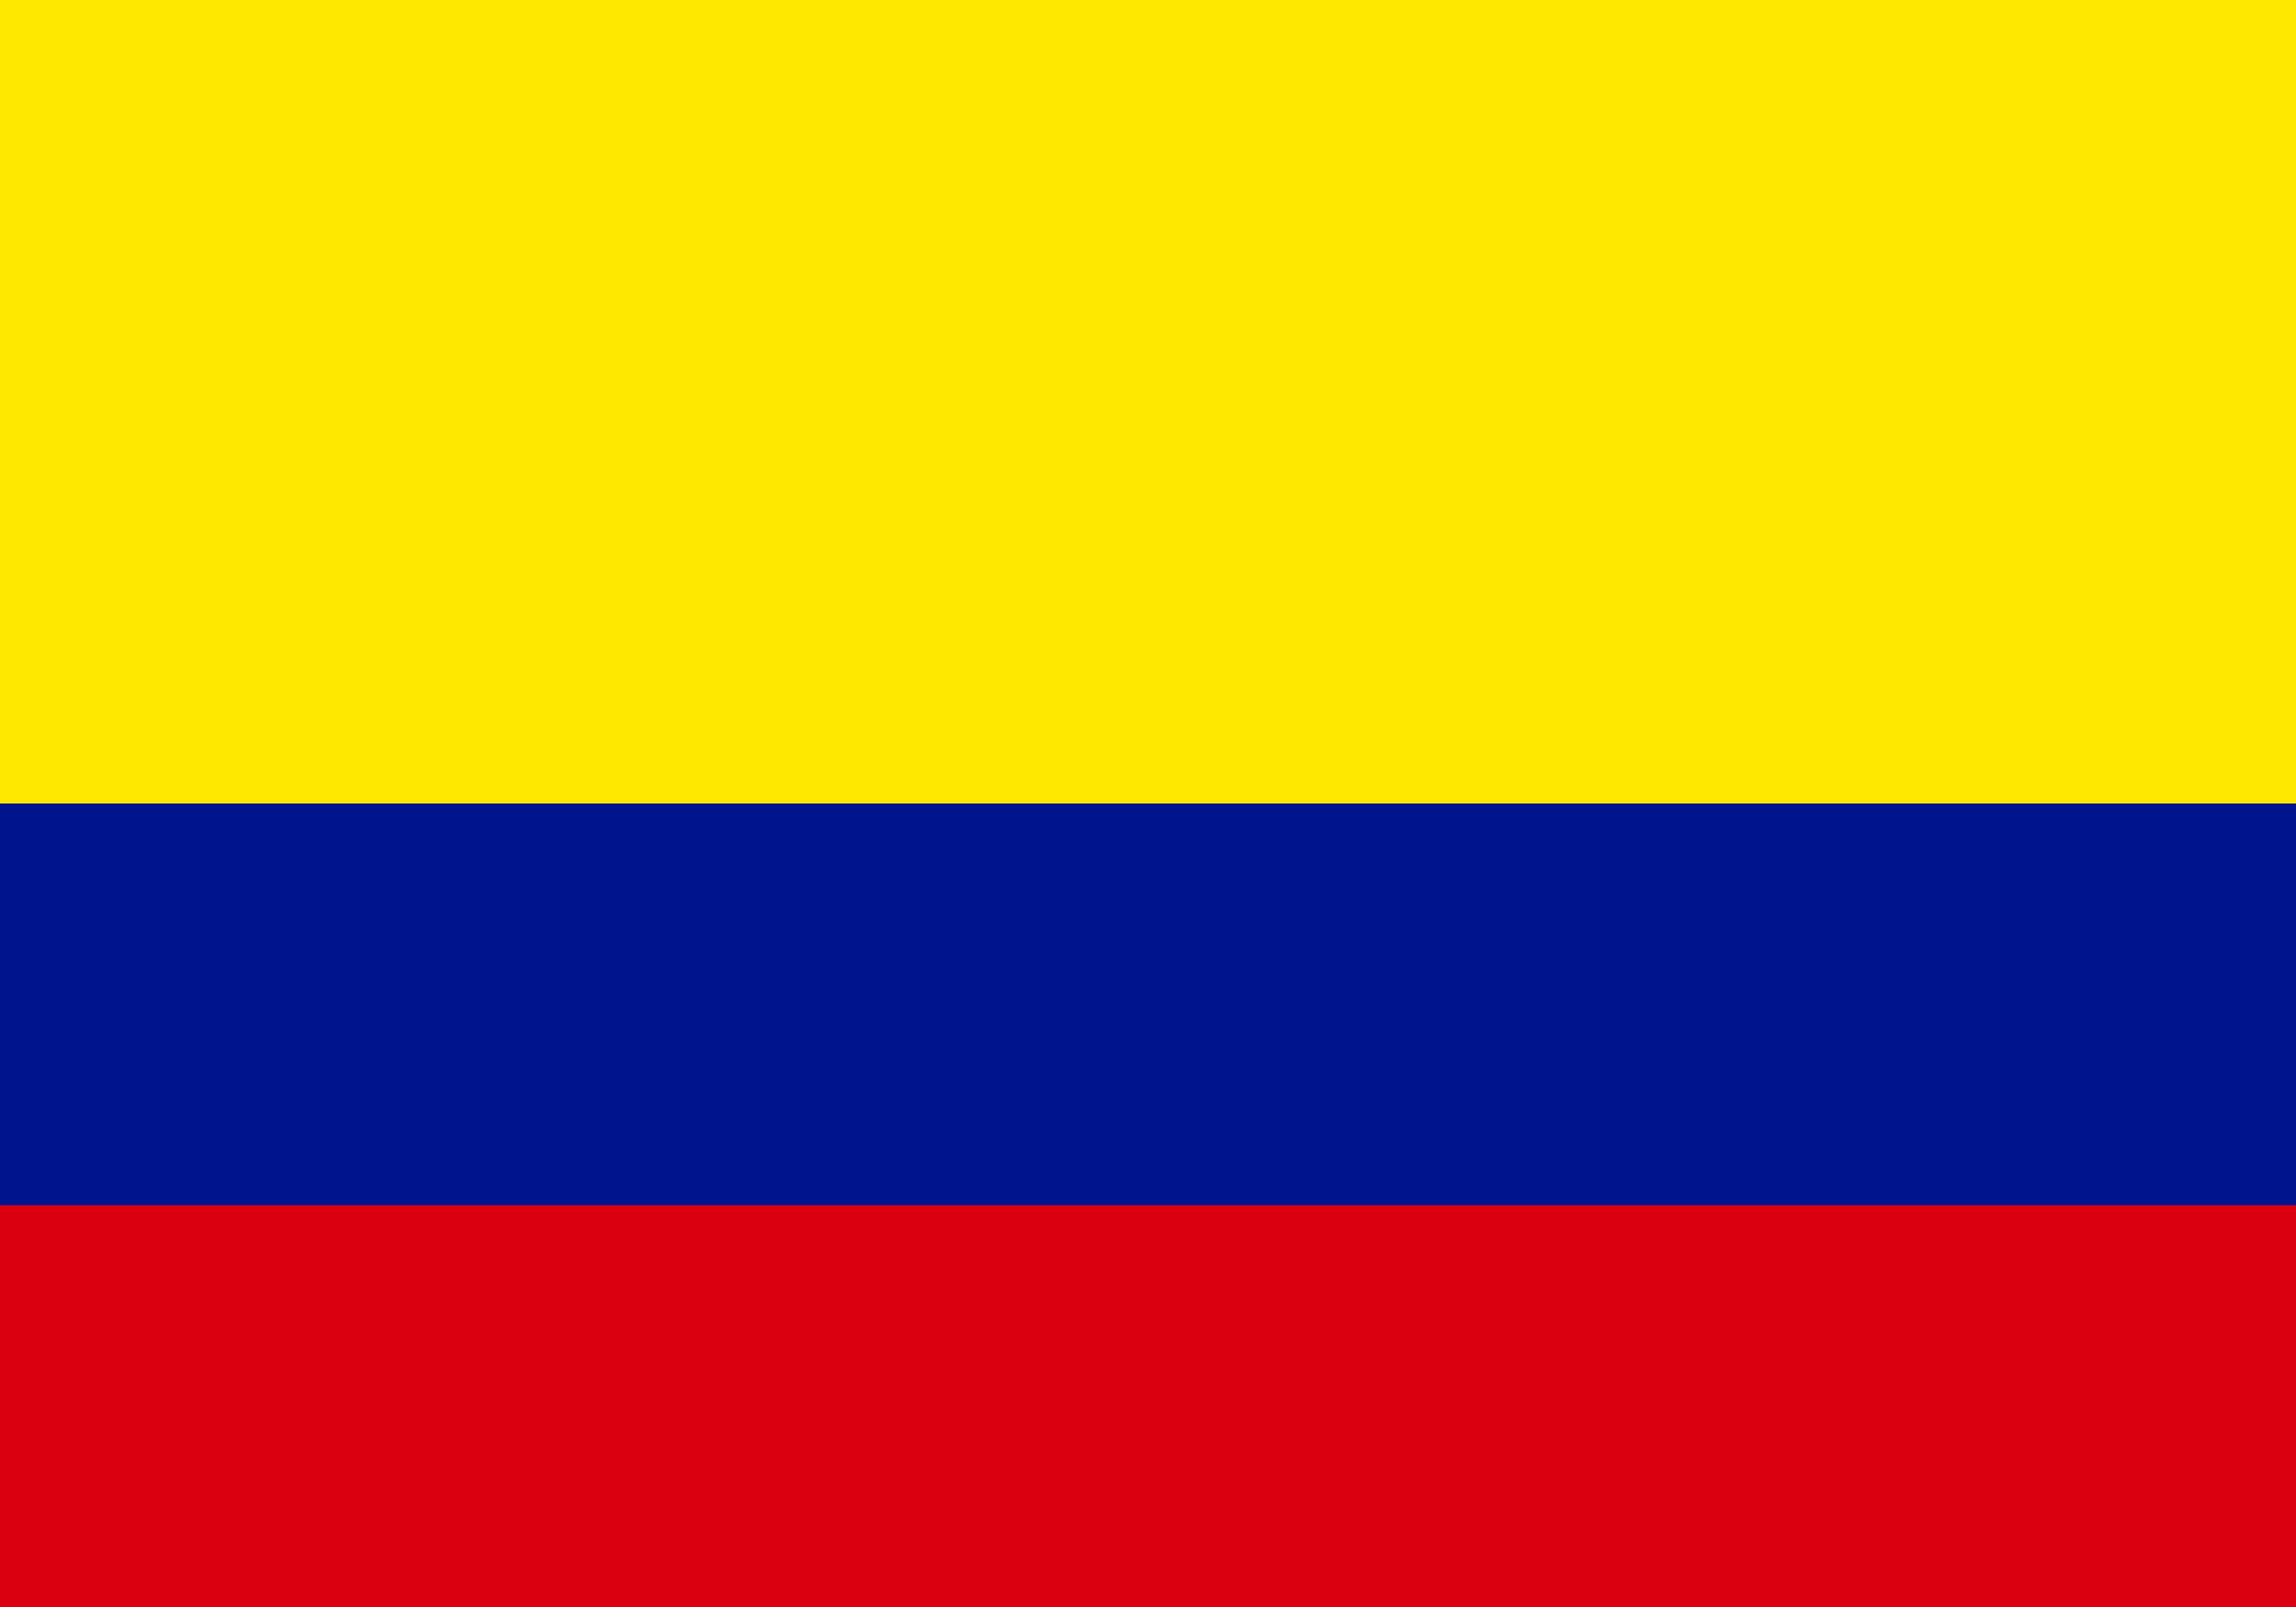 <svg xmlns='http://www.w3.org/2000/svg' width='20' height='14'><path fill='#ffe800' d='M0 0h20v14H0z'/><path d='M0 7h20v7H0zm0 0' fill-rule='evenodd' fill='#00148e'/><path d='M0 10.5h20V14H0zm0 0' fill-rule='evenodd' fill='#da0010'/></svg>